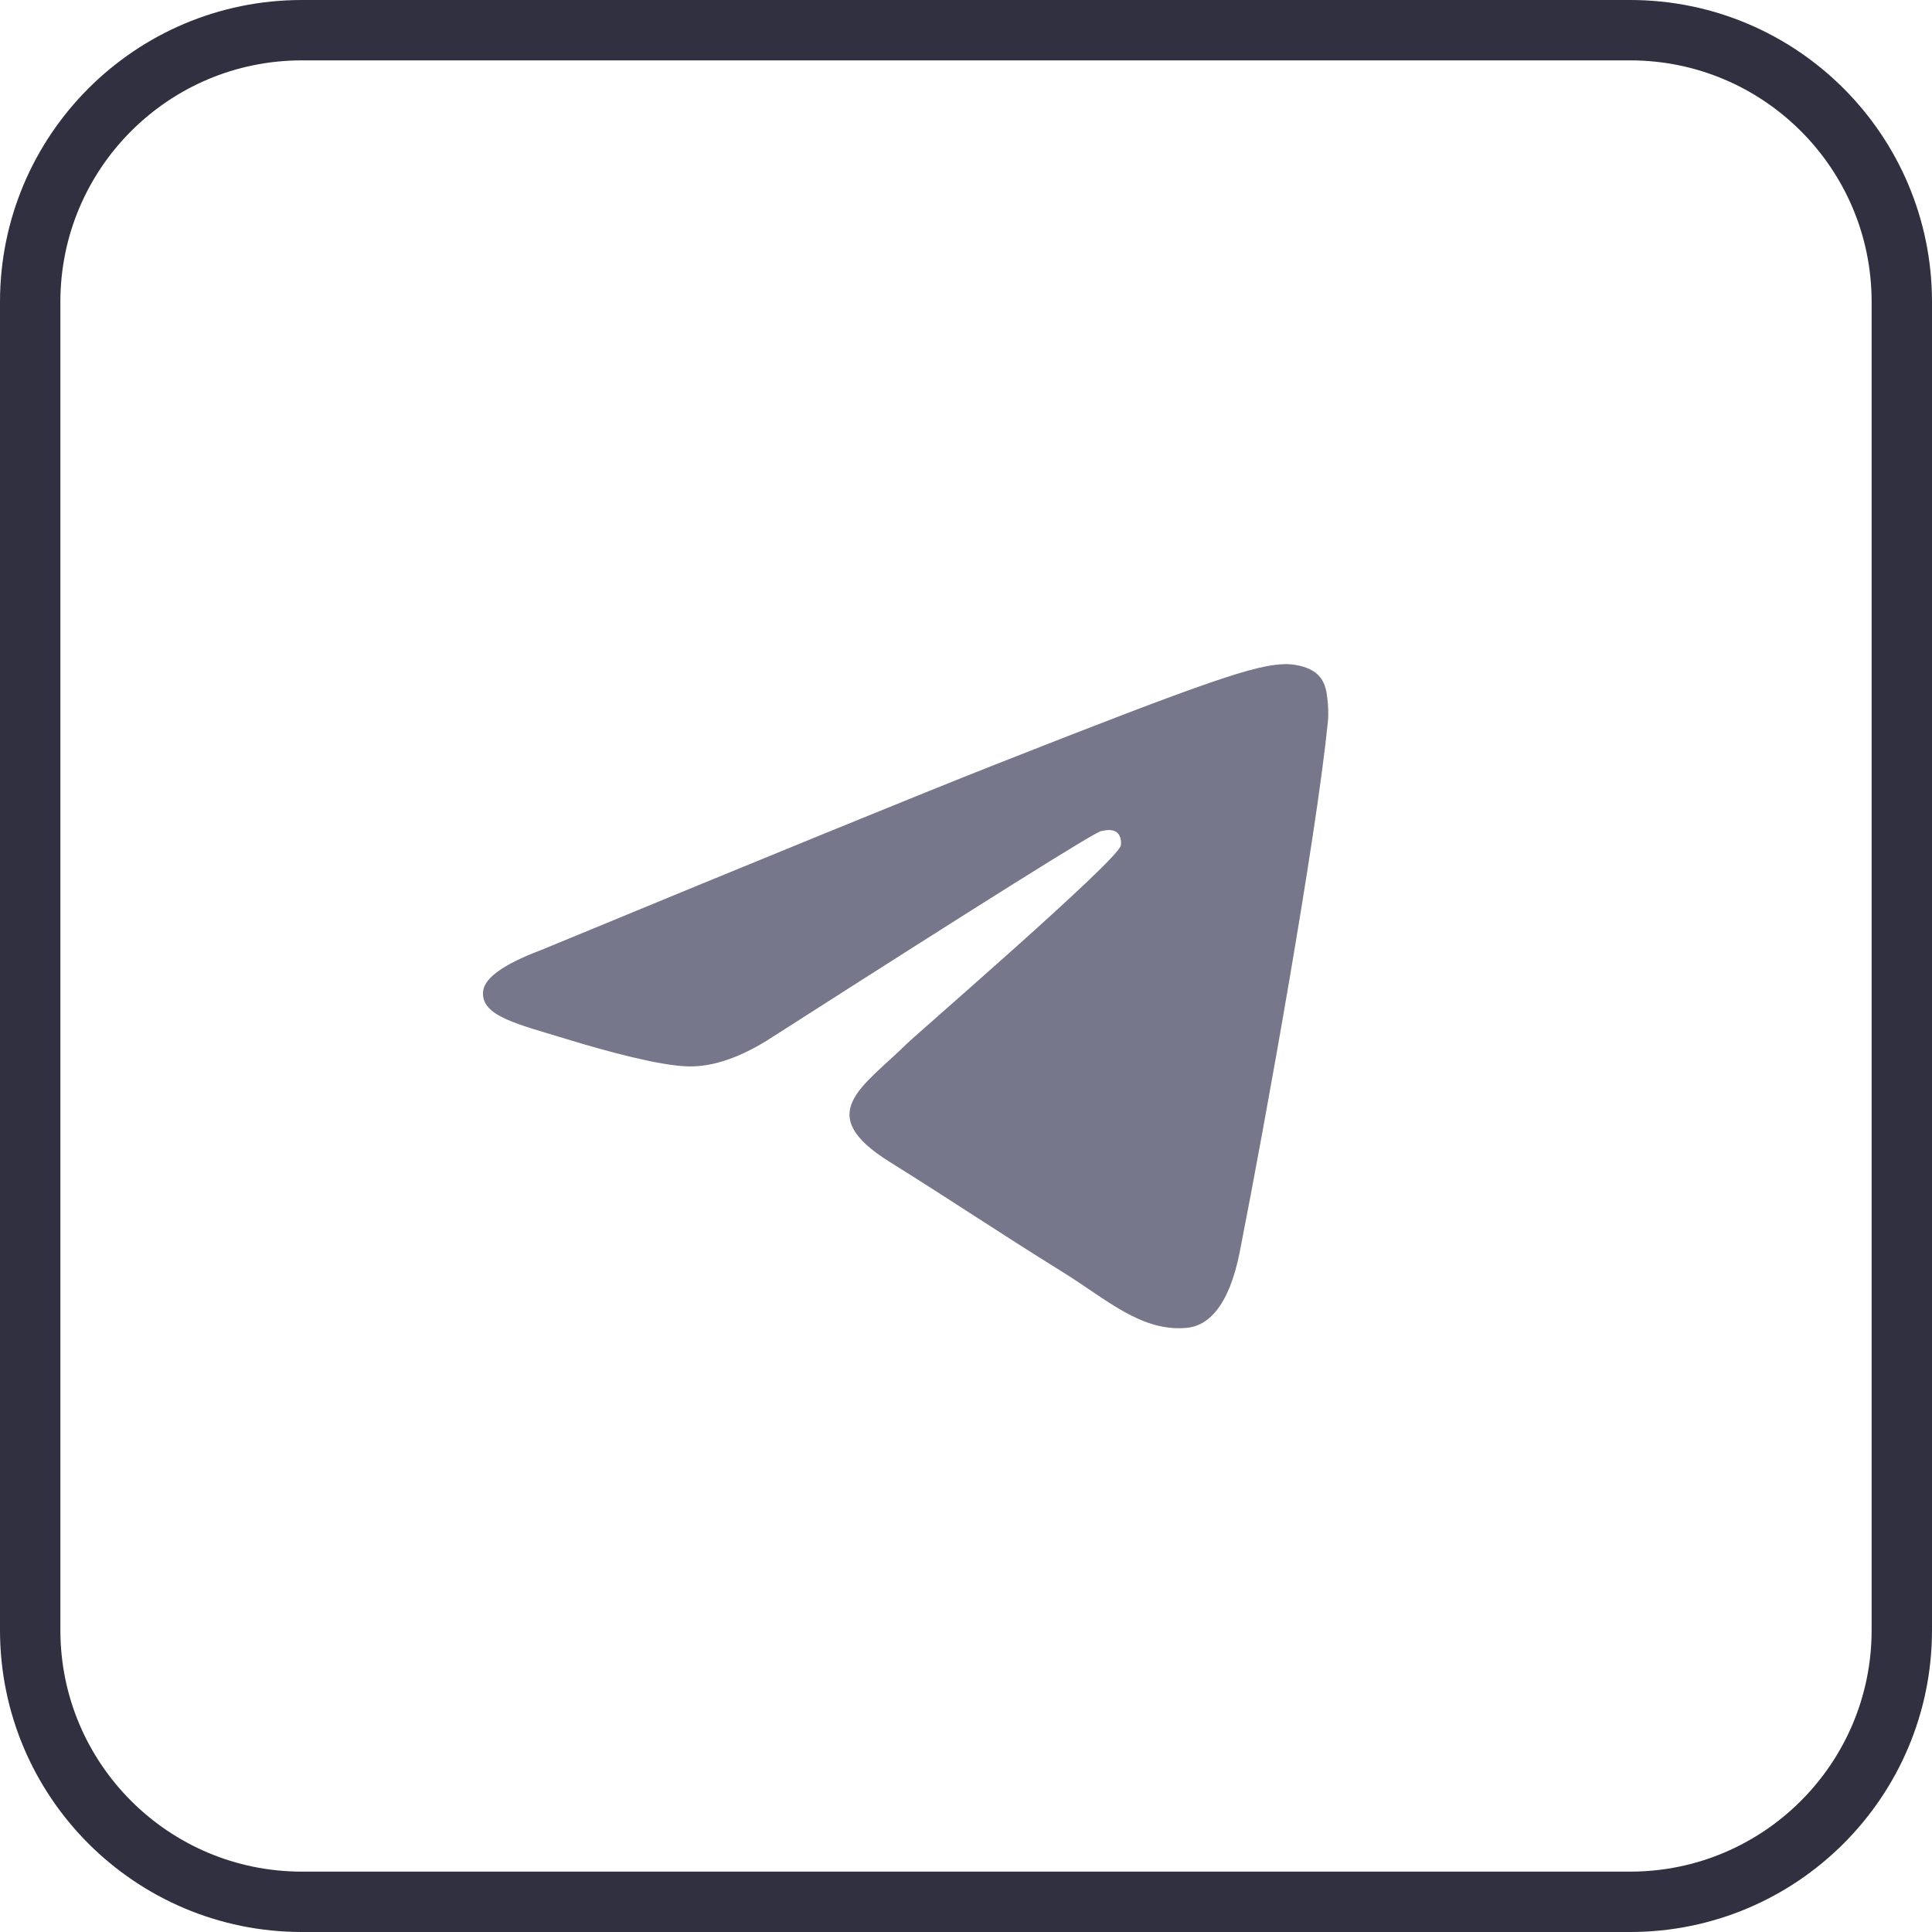 <svg width="32" height="32" viewBox="0 0 32 32" fill="none" xmlns="http://www.w3.org/2000/svg">
<path d="M5 0.5H27C29.485 0.5 31.5 2.515 31.5 5V27C31.5 29.485 29.485 31.5 27 31.5H5C2.515 31.5 0.5 29.485 0.5 27V5C0.5 2.515 2.515 0.5 5 0.5Z" stroke="#303040"/>
<path d="M8.962 15.736C12.72 14.183 15.226 13.16 16.48 12.665C20.06 11.254 20.804 11.008 21.289 11C21.396 10.998 21.634 11.023 21.789 11.142C21.919 11.243 21.955 11.378 21.972 11.473C21.989 11.568 22.011 11.785 21.994 11.954C21.8 13.887 20.96 18.577 20.533 20.741C20.352 21.657 19.997 21.965 19.652 21.994C18.904 22.06 18.335 21.526 17.61 21.075C16.476 20.37 15.835 19.931 14.733 19.243C13.46 18.448 14.286 18.01 15.011 17.296C15.201 17.109 18.499 14.265 18.563 14.007C18.571 13.975 18.578 13.854 18.503 13.791C18.428 13.727 18.316 13.749 18.236 13.766C18.122 13.791 16.31 14.926 12.798 17.174C12.284 17.509 11.818 17.672 11.4 17.663C10.94 17.654 10.055 17.416 9.396 17.214C8.589 16.965 7.948 16.833 8.003 16.411C8.032 16.191 8.352 15.966 8.962 15.736Z" fill="#77778C"/>
</svg>
